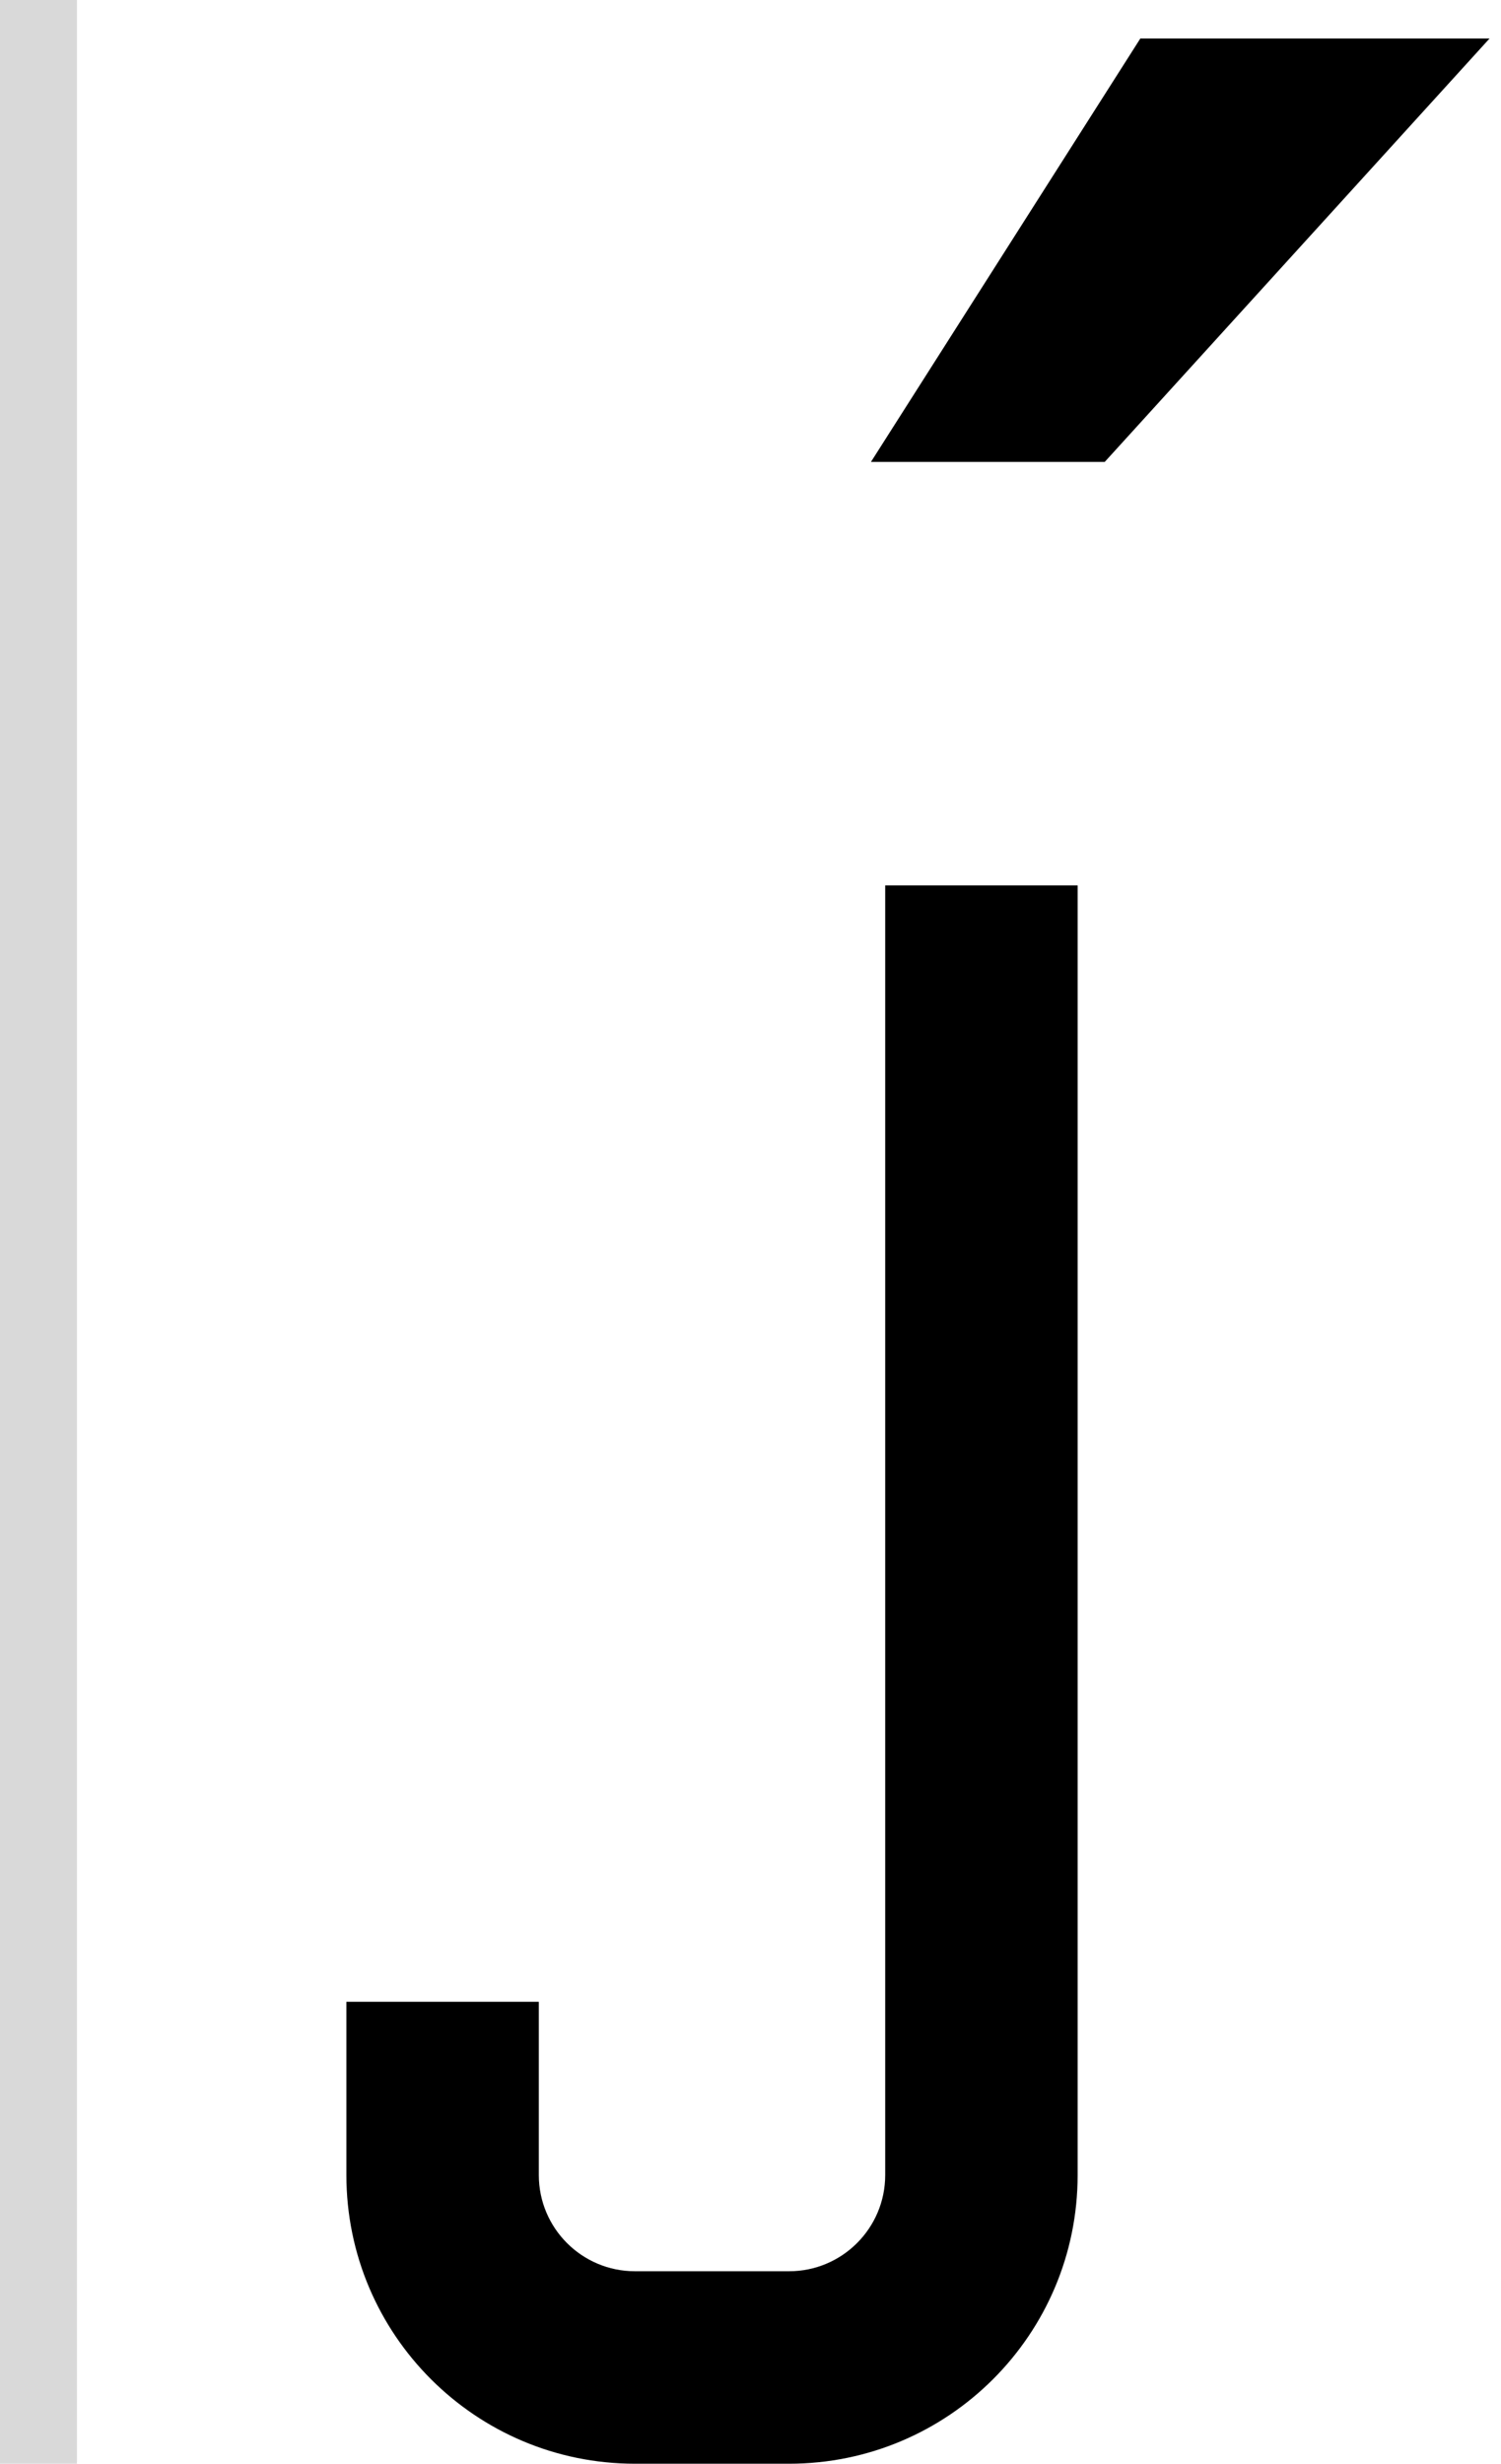 <svg width="39" height="64" viewBox="0 0 39 64" fill="none" xmlns="http://www.w3.org/2000/svg">
<path d="M22.629 12L29.629 1H38.703L28.703 12H22.629Z" fill="black"/>
<path d="M23 23H28V56.5C28 60.642 24.642 64 20.5 64H16.5C12.358 64 9 60.642 9 56.5V52H14V56.5C14 57.881 15.119 59 16.5 59H20.5C21.881 59 23 57.881 23 56.5V23Z" fill="black"/>
<rect width="2" height="64" fill="#D9D9D9"/>
</svg>
